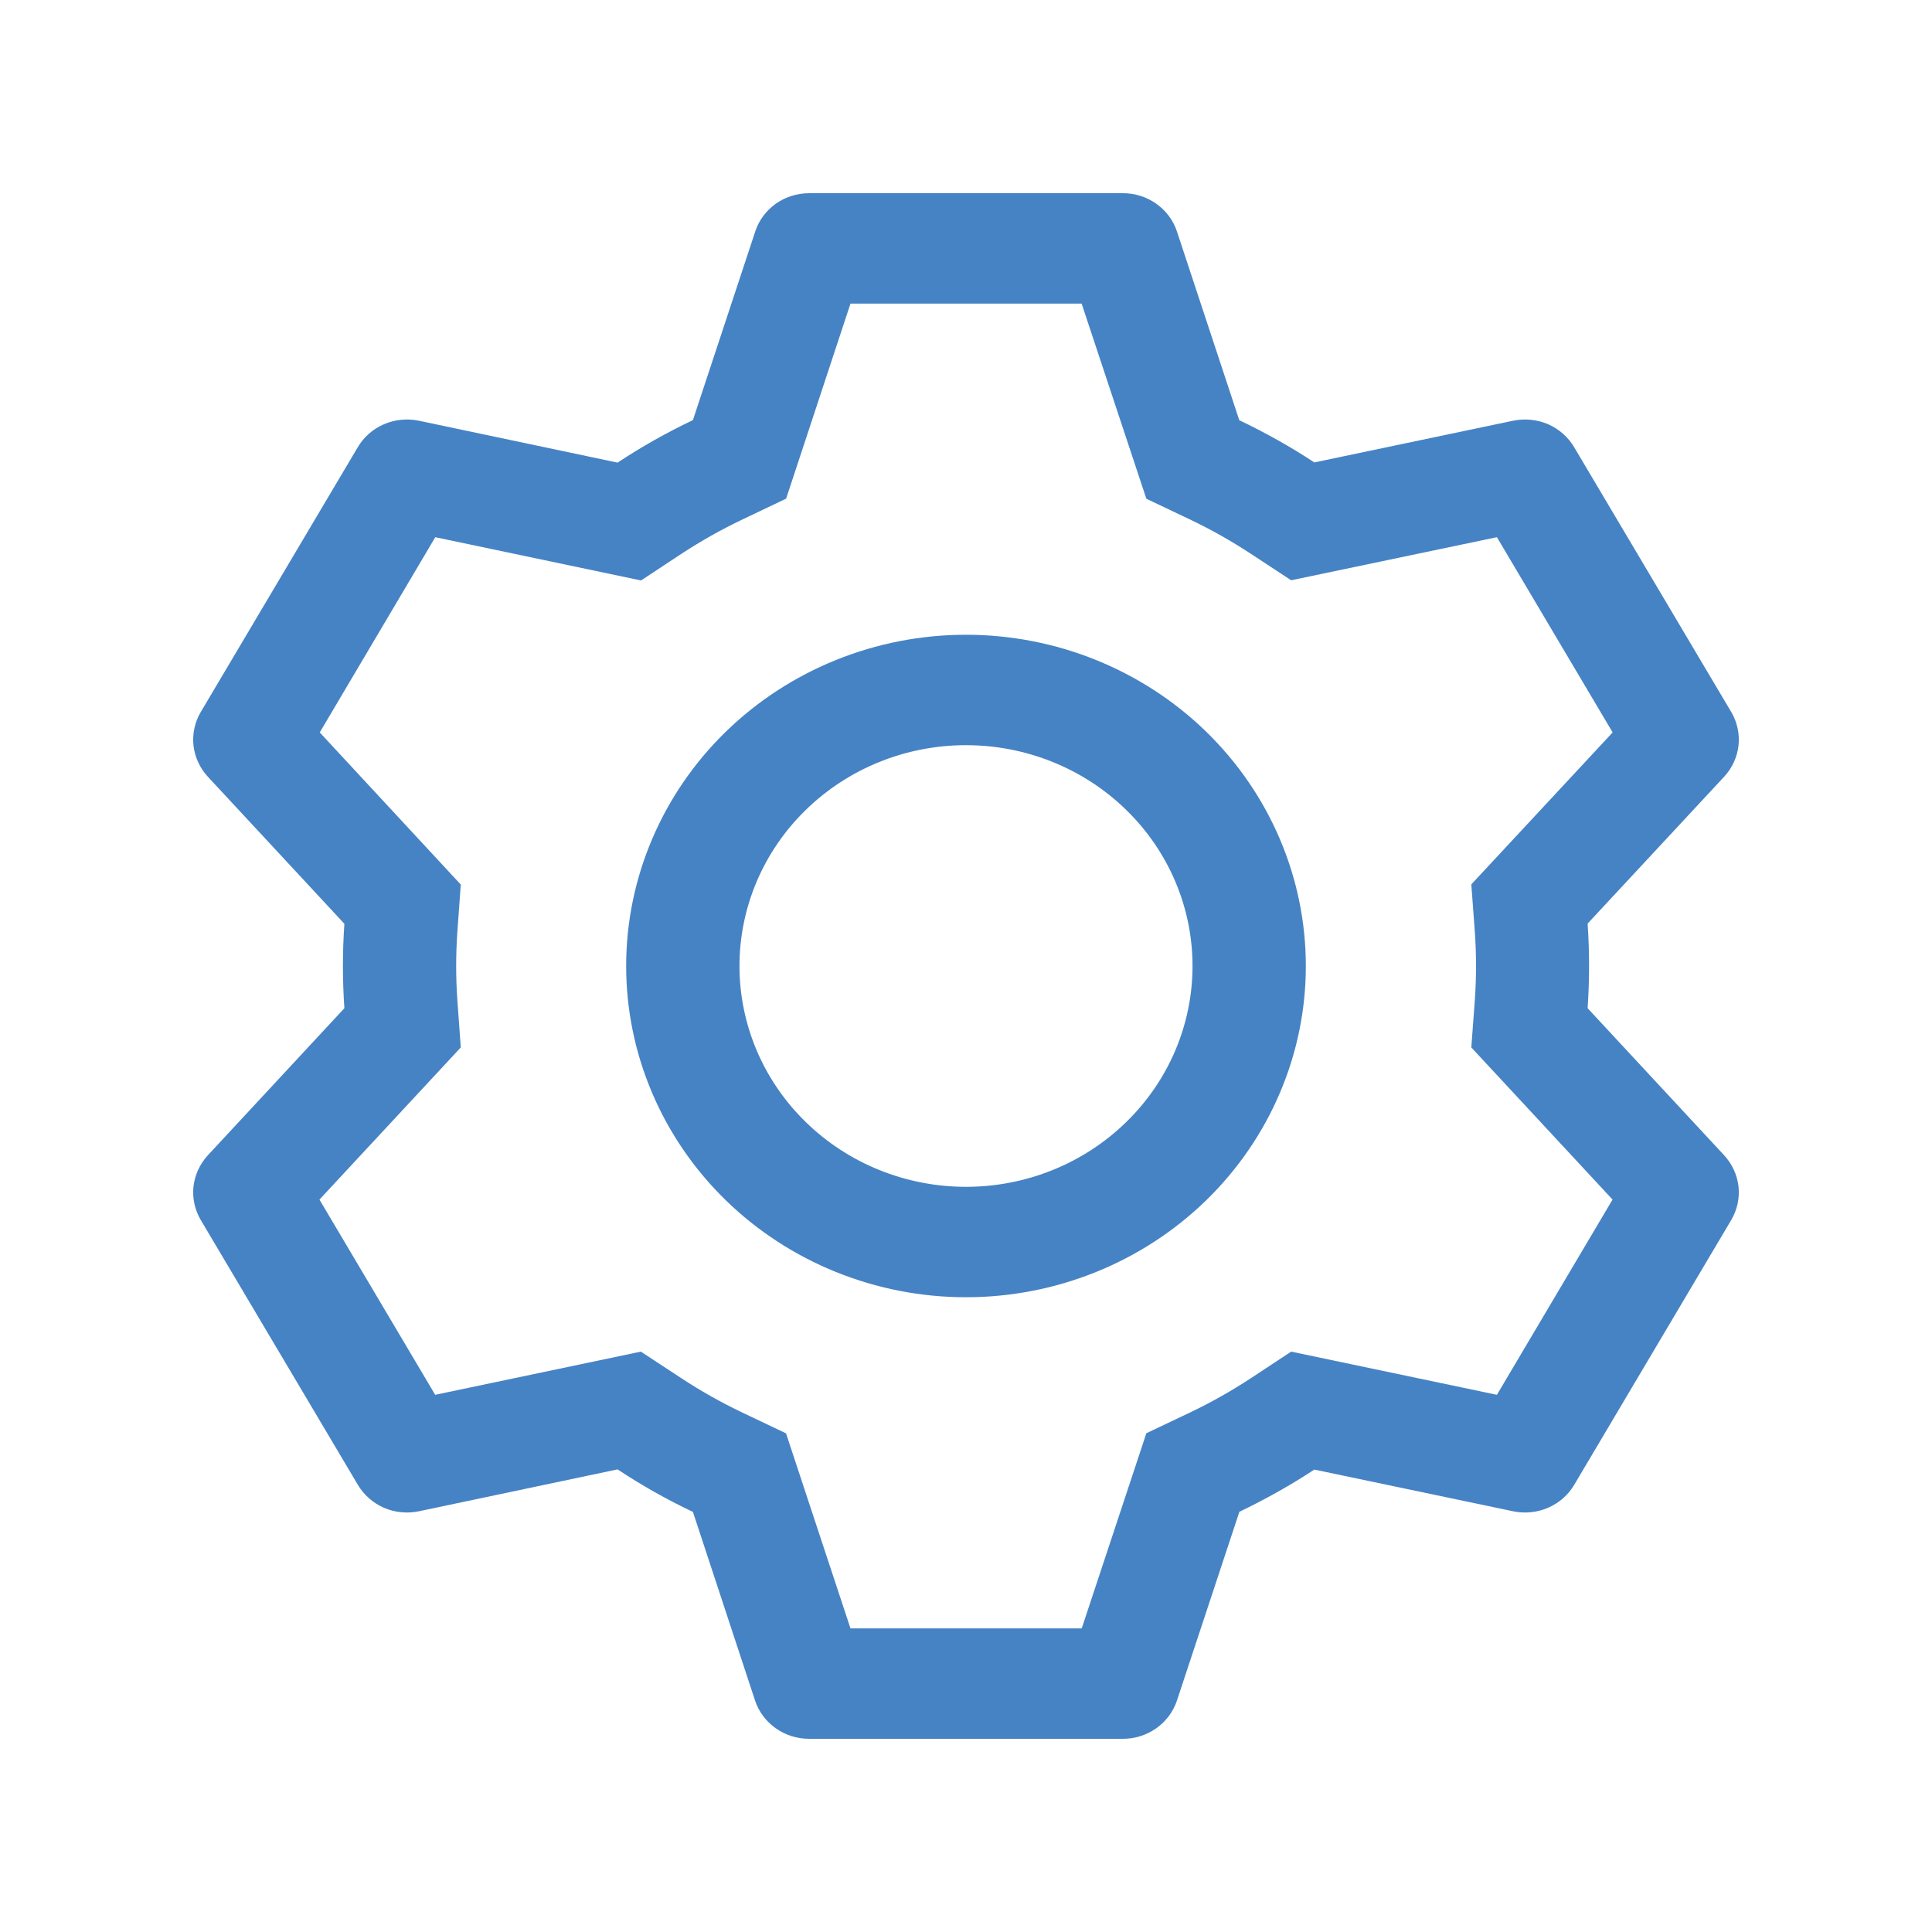 <svg width="20" height="20" viewBox="0 0 20 20" fill="none" xmlns="http://www.w3.org/2000/svg">
<g id="ep:setting">
<path id="Vector" d="M11.625 2C11.749 2 11.87 2.038 11.971 2.11C12.071 2.181 12.146 2.281 12.184 2.397L12.829 4.35C13.099 4.479 13.359 4.624 13.606 4.787L15.665 4.355C15.787 4.33 15.913 4.343 16.027 4.392C16.14 4.442 16.234 4.525 16.296 4.63L17.922 7.371C17.984 7.476 18.01 7.598 17.997 7.718C17.983 7.838 17.931 7.952 17.848 8.041L16.435 9.561C16.455 9.853 16.455 10.145 16.435 10.437L17.848 11.959C17.931 12.049 17.983 12.162 17.997 12.282C18.01 12.402 17.984 12.524 17.922 12.629L16.296 15.371C16.234 15.476 16.14 15.559 16.026 15.608C15.913 15.657 15.787 15.67 15.665 15.645L13.606 15.213C13.36 15.375 13.099 15.521 12.83 15.65L12.184 17.603C12.146 17.719 12.071 17.819 11.971 17.89C11.87 17.962 11.749 18 11.625 18H8.375C8.251 18 8.13 17.962 8.029 17.89C7.929 17.819 7.854 17.719 7.816 17.603L7.173 15.651C6.902 15.523 6.642 15.376 6.393 15.211L4.335 15.645C4.213 15.67 4.087 15.657 3.973 15.608C3.86 15.558 3.766 15.475 3.704 15.37L2.078 12.629C2.016 12.524 1.99 12.402 2.003 12.282C2.017 12.162 2.069 12.049 2.152 11.959L3.565 10.437C3.545 10.146 3.545 9.854 3.565 9.563L2.152 8.041C2.069 7.952 2.017 7.838 2.003 7.718C1.99 7.598 2.016 7.476 2.078 7.371L3.704 4.629C3.766 4.524 3.86 4.441 3.974 4.392C4.087 4.343 4.213 4.33 4.335 4.355L6.393 4.789C6.641 4.625 6.902 4.478 7.173 4.349L7.818 2.397C7.855 2.282 7.93 2.182 8.029 2.11C8.129 2.039 8.25 2.001 8.373 2H11.624H11.625ZM11.196 3.143H8.804L8.138 5.162L7.689 5.376C7.468 5.481 7.255 5.601 7.051 5.735L6.636 6.009L4.506 5.561L3.31 7.582L4.77 9.157L4.735 9.641C4.718 9.88 4.718 10.12 4.735 10.359L4.77 10.843L3.307 12.418L4.505 14.439L6.634 13.992L7.05 14.265C7.253 14.399 7.467 14.519 7.687 14.624L8.137 14.838L8.804 16.857H11.198L11.867 14.837L12.315 14.624C12.536 14.519 12.748 14.399 12.952 14.265L13.366 13.992L15.496 14.439L16.693 12.418L15.231 10.843L15.267 10.359C15.284 10.12 15.284 9.879 15.267 9.64L15.231 9.155L16.694 7.582L15.496 5.561L13.366 6.007L12.952 5.735C12.748 5.601 12.536 5.481 12.315 5.376L11.867 5.163L11.197 3.143H11.196ZM10 6.571C10.933 6.571 11.828 6.933 12.488 7.576C13.147 8.219 13.518 9.091 13.518 10C13.518 10.909 13.147 11.781 12.488 12.424C11.828 13.067 10.933 13.429 10 13.429C9.067 13.429 8.172 13.067 7.512 12.424C6.853 11.781 6.482 10.909 6.482 10C6.482 9.091 6.853 8.219 7.512 7.576C8.172 6.933 9.067 6.571 10 6.571ZM10 7.714C9.378 7.714 8.781 7.955 8.342 8.384C7.902 8.812 7.655 9.394 7.655 10C7.655 10.606 7.902 11.188 8.342 11.616C8.781 12.045 9.378 12.286 10 12.286C10.622 12.286 11.219 12.045 11.658 11.616C12.098 11.188 12.345 10.606 12.345 10C12.345 9.394 12.098 8.812 11.658 8.384C11.219 7.955 10.622 7.714 10 7.714Z" fill="#4683C4"/>
</g>
</svg>

